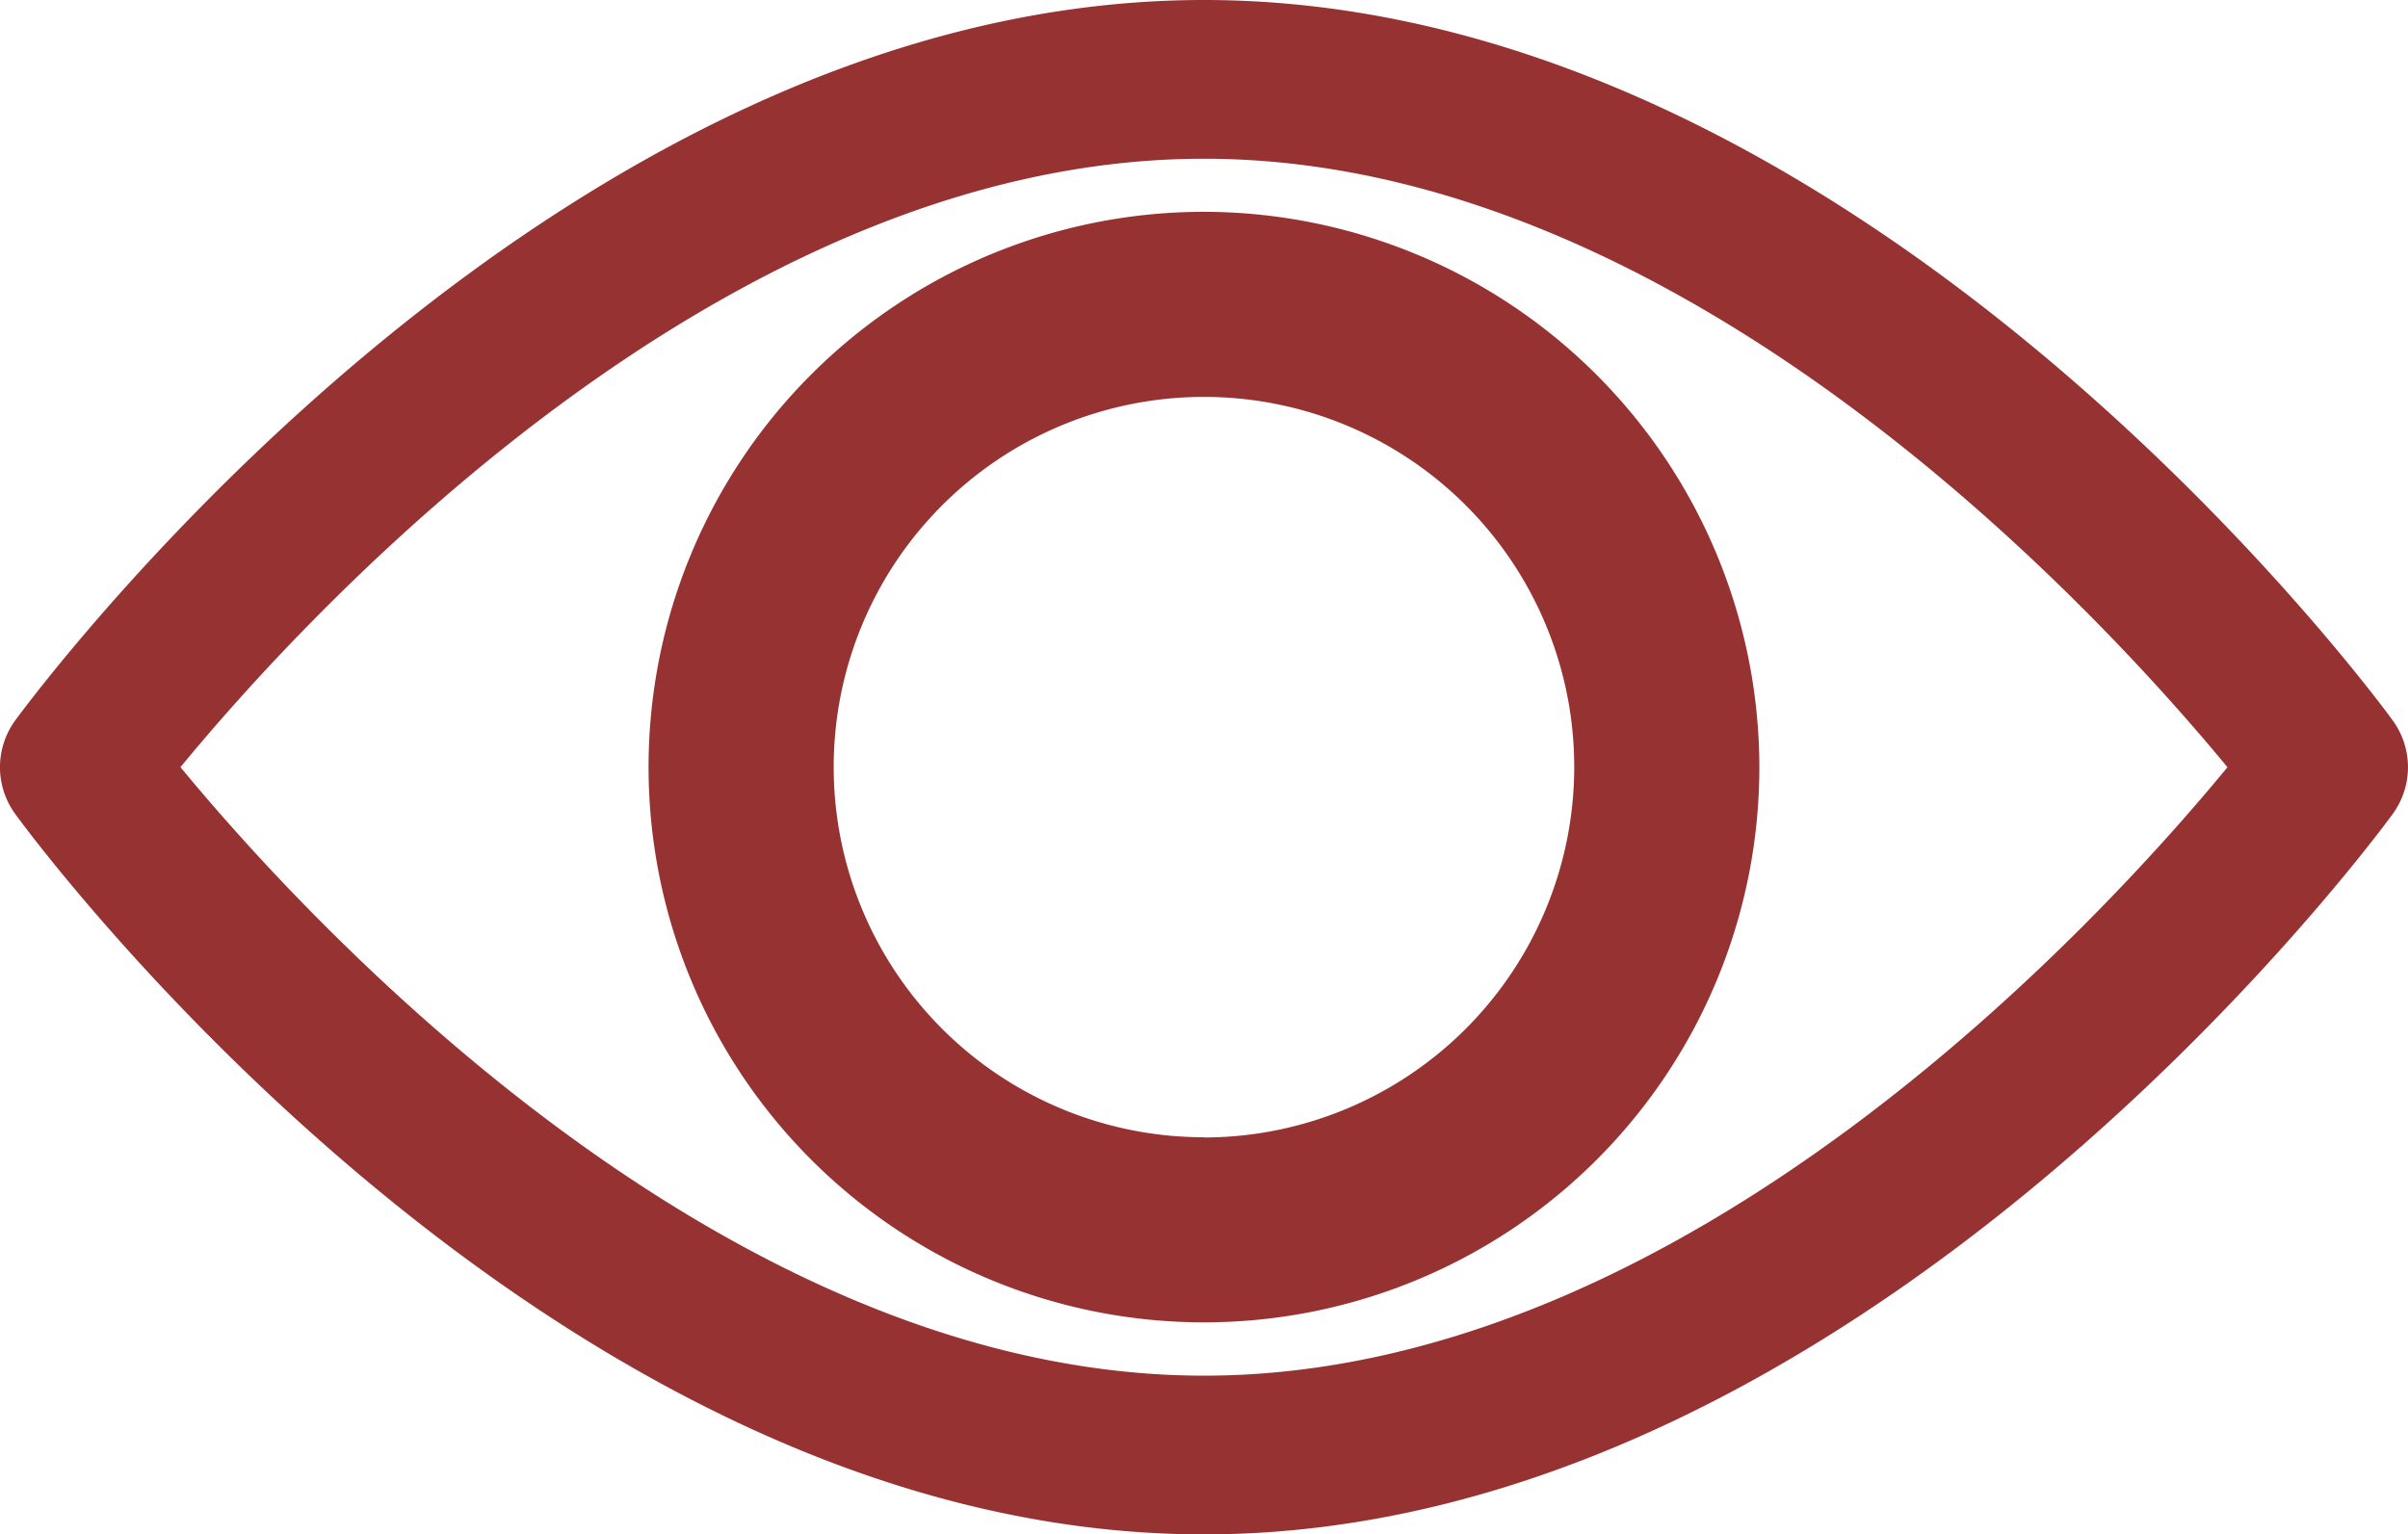 <svg xmlns="http://www.w3.org/2000/svg" width="32.517" height="20.725" viewBox="0 0 32.517 20.725">
  <g id="view" transform="translate(0)">
    <g id="Group_22" data-name="Group 22">
      <g id="Group_21" data-name="Group 21">
        <path id="Path_76" data-name="Path 76" d="M32.31,102.565c-.29-.4-7.212-9.73-16.052-9.73S.5,102.168.206,102.565a1.073,1.073,0,0,0,0,1.265c.29.4,7.212,9.73,16.052,9.73s15.762-9.333,16.052-9.73A1.072,1.072,0,0,0,32.31,102.565Zm-16.052,8.851c-6.512,0-12.151-6.194-13.821-8.219,1.667-2.027,7.3-8.218,13.821-8.218s12.151,6.193,13.821,8.219C28.412,105.225,22.784,111.416,16.258,111.416Z" transform="translate(0 -92.835)" fill="#973232"/>
      </g>
    </g>
    <g id="Group_24" data-name="Group 24" transform="translate(8.756 2.861)">
      <g id="Group_23" data-name="Group 23">
        <path id="Path_77" data-name="Path 77" d="M162.224,154.725a7.5,7.5,0,1,0,7.5,7.5A7.511,7.511,0,0,0,162.224,154.725Zm0,12.5a5,5,0,1,1,5-5A5.007,5.007,0,0,1,162.224,167.228Z" transform="translate(-154.722 -154.725)" fill="#973232"/>
      </g>
    </g>
  </g>
</svg>
